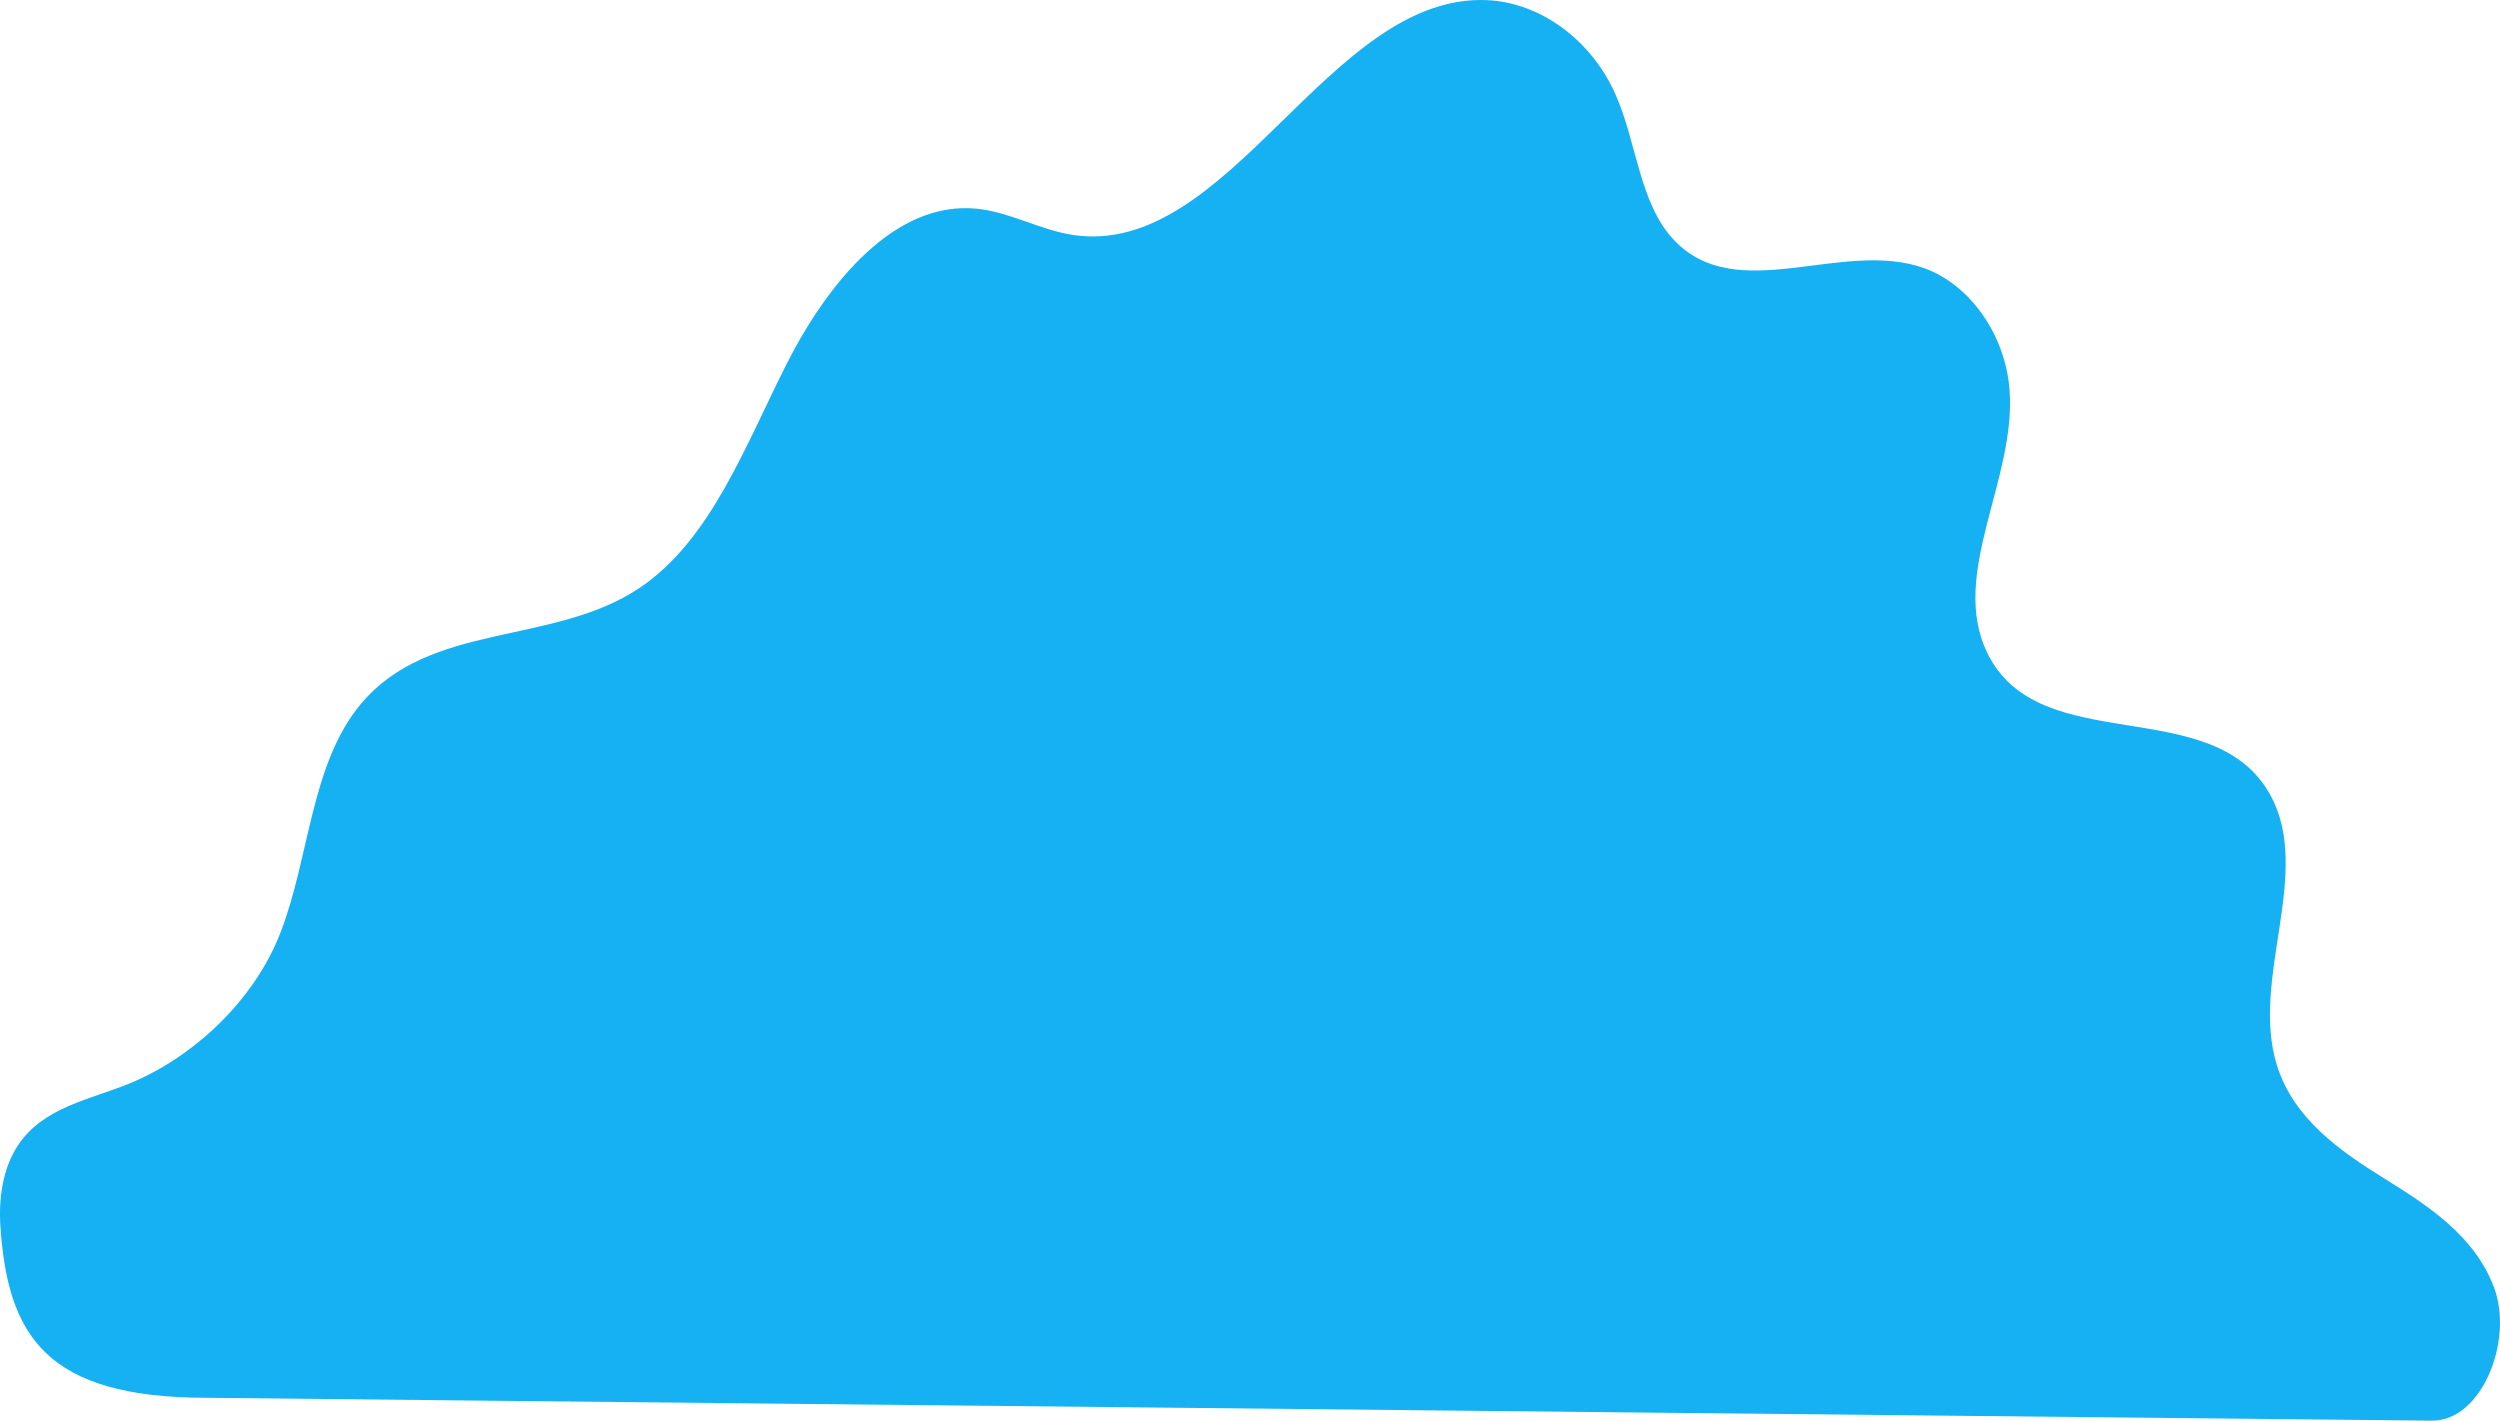 <svg width="271" height="154" viewBox="0 0 271 154" fill="none" xmlns="http://www.w3.org/2000/svg">
<path d="M22.452 151.522C4.932 151.522 0.846 144.755 0.045 132.943C-0.163 129.874 0.314 126.629 1.934 124.173C4.699 119.983 9.787 119.203 14.1 117.424C20.875 114.629 27.561 108.538 30.45 100.98C33.576 92.802 33.707 82.819 39.08 76.353C46.572 67.338 59.91 70.02 69.296 63.752C77.036 58.584 80.764 48.358 85.258 39.478C89.752 30.599 97.052 21.68 105.971 22.632C109.476 23.006 112.735 24.91 116.222 25.456C133.295 28.128 143.982 -0.748 161.201 0.015C166.981 0.271 172.516 4.339 175.13 10.252C177.424 15.441 177.702 21.992 181.409 25.966C188.239 33.288 199.676 25.858 208.597 29.075C213.588 30.874 217.404 36.341 217.84 42.316C218.548 52.023 211.285 62.228 215.407 70.748C221.045 82.401 239.964 74.912 246.124 86.214C250.72 94.647 243.91 106.076 246.809 115.447C248.609 121.264 253.666 124.769 258.4 127.711C263.134 130.654 268.25 133.921 270.367 139.596C272.483 145.271 269.05 154 263.664 154L22.452 151.522Z" fill="#16B1F2"/>
</svg>

